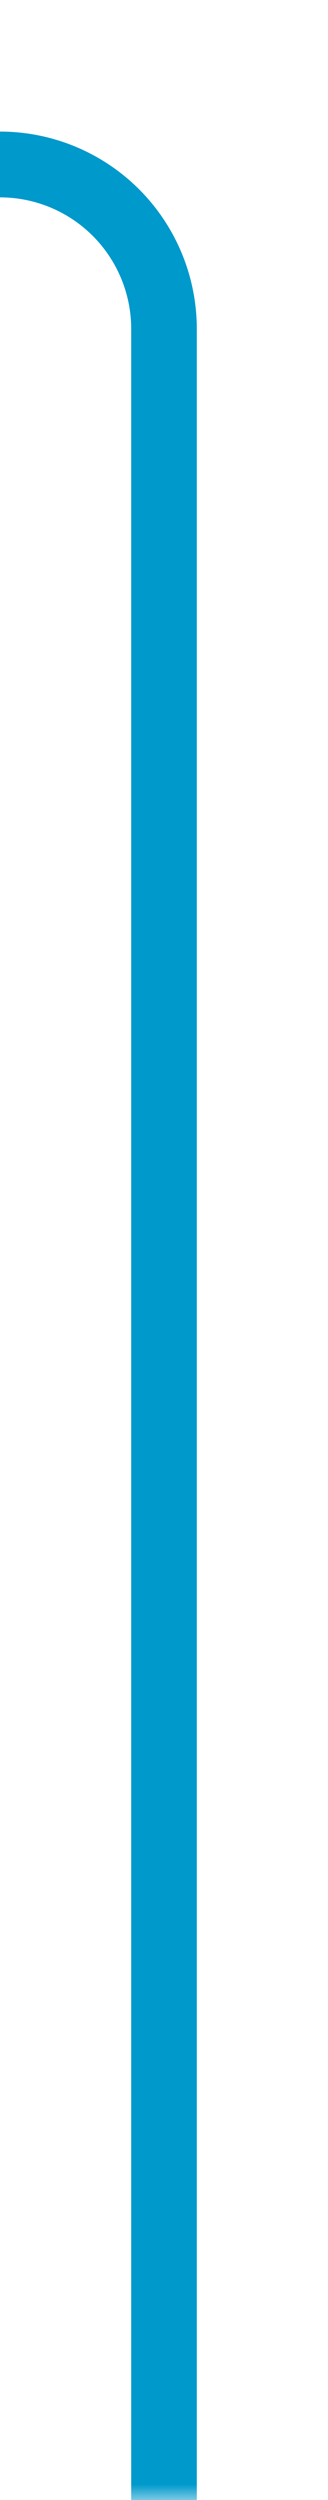 ﻿<?xml version="1.0" encoding="utf-8"?>
<svg version="1.1" xmlns:xlink="http://www.w3.org/1999/xlink" width="10px" height="76px" preserveAspectRatio="xMidYMin meet" viewBox="893 97  8 76" xmlns="http://www.w3.org/2000/svg">
  <defs>
    <mask fill="white" id="clip688">
      <path d="M 838.27 89  L 873.73 89  L 873.73 114  L 838.27 114  Z M 744 89  L 900 89  L 900 173  L 744 173  Z " fill-rule="evenodd" />
    </mask>
  </defs>
  <path d="M 744 102  L 892 102  A 5 5 0 0 1 897 107 L 897 173  " stroke-width="2" stroke="#0099cc" fill="none" mask="url(#clip688)" />
</svg>